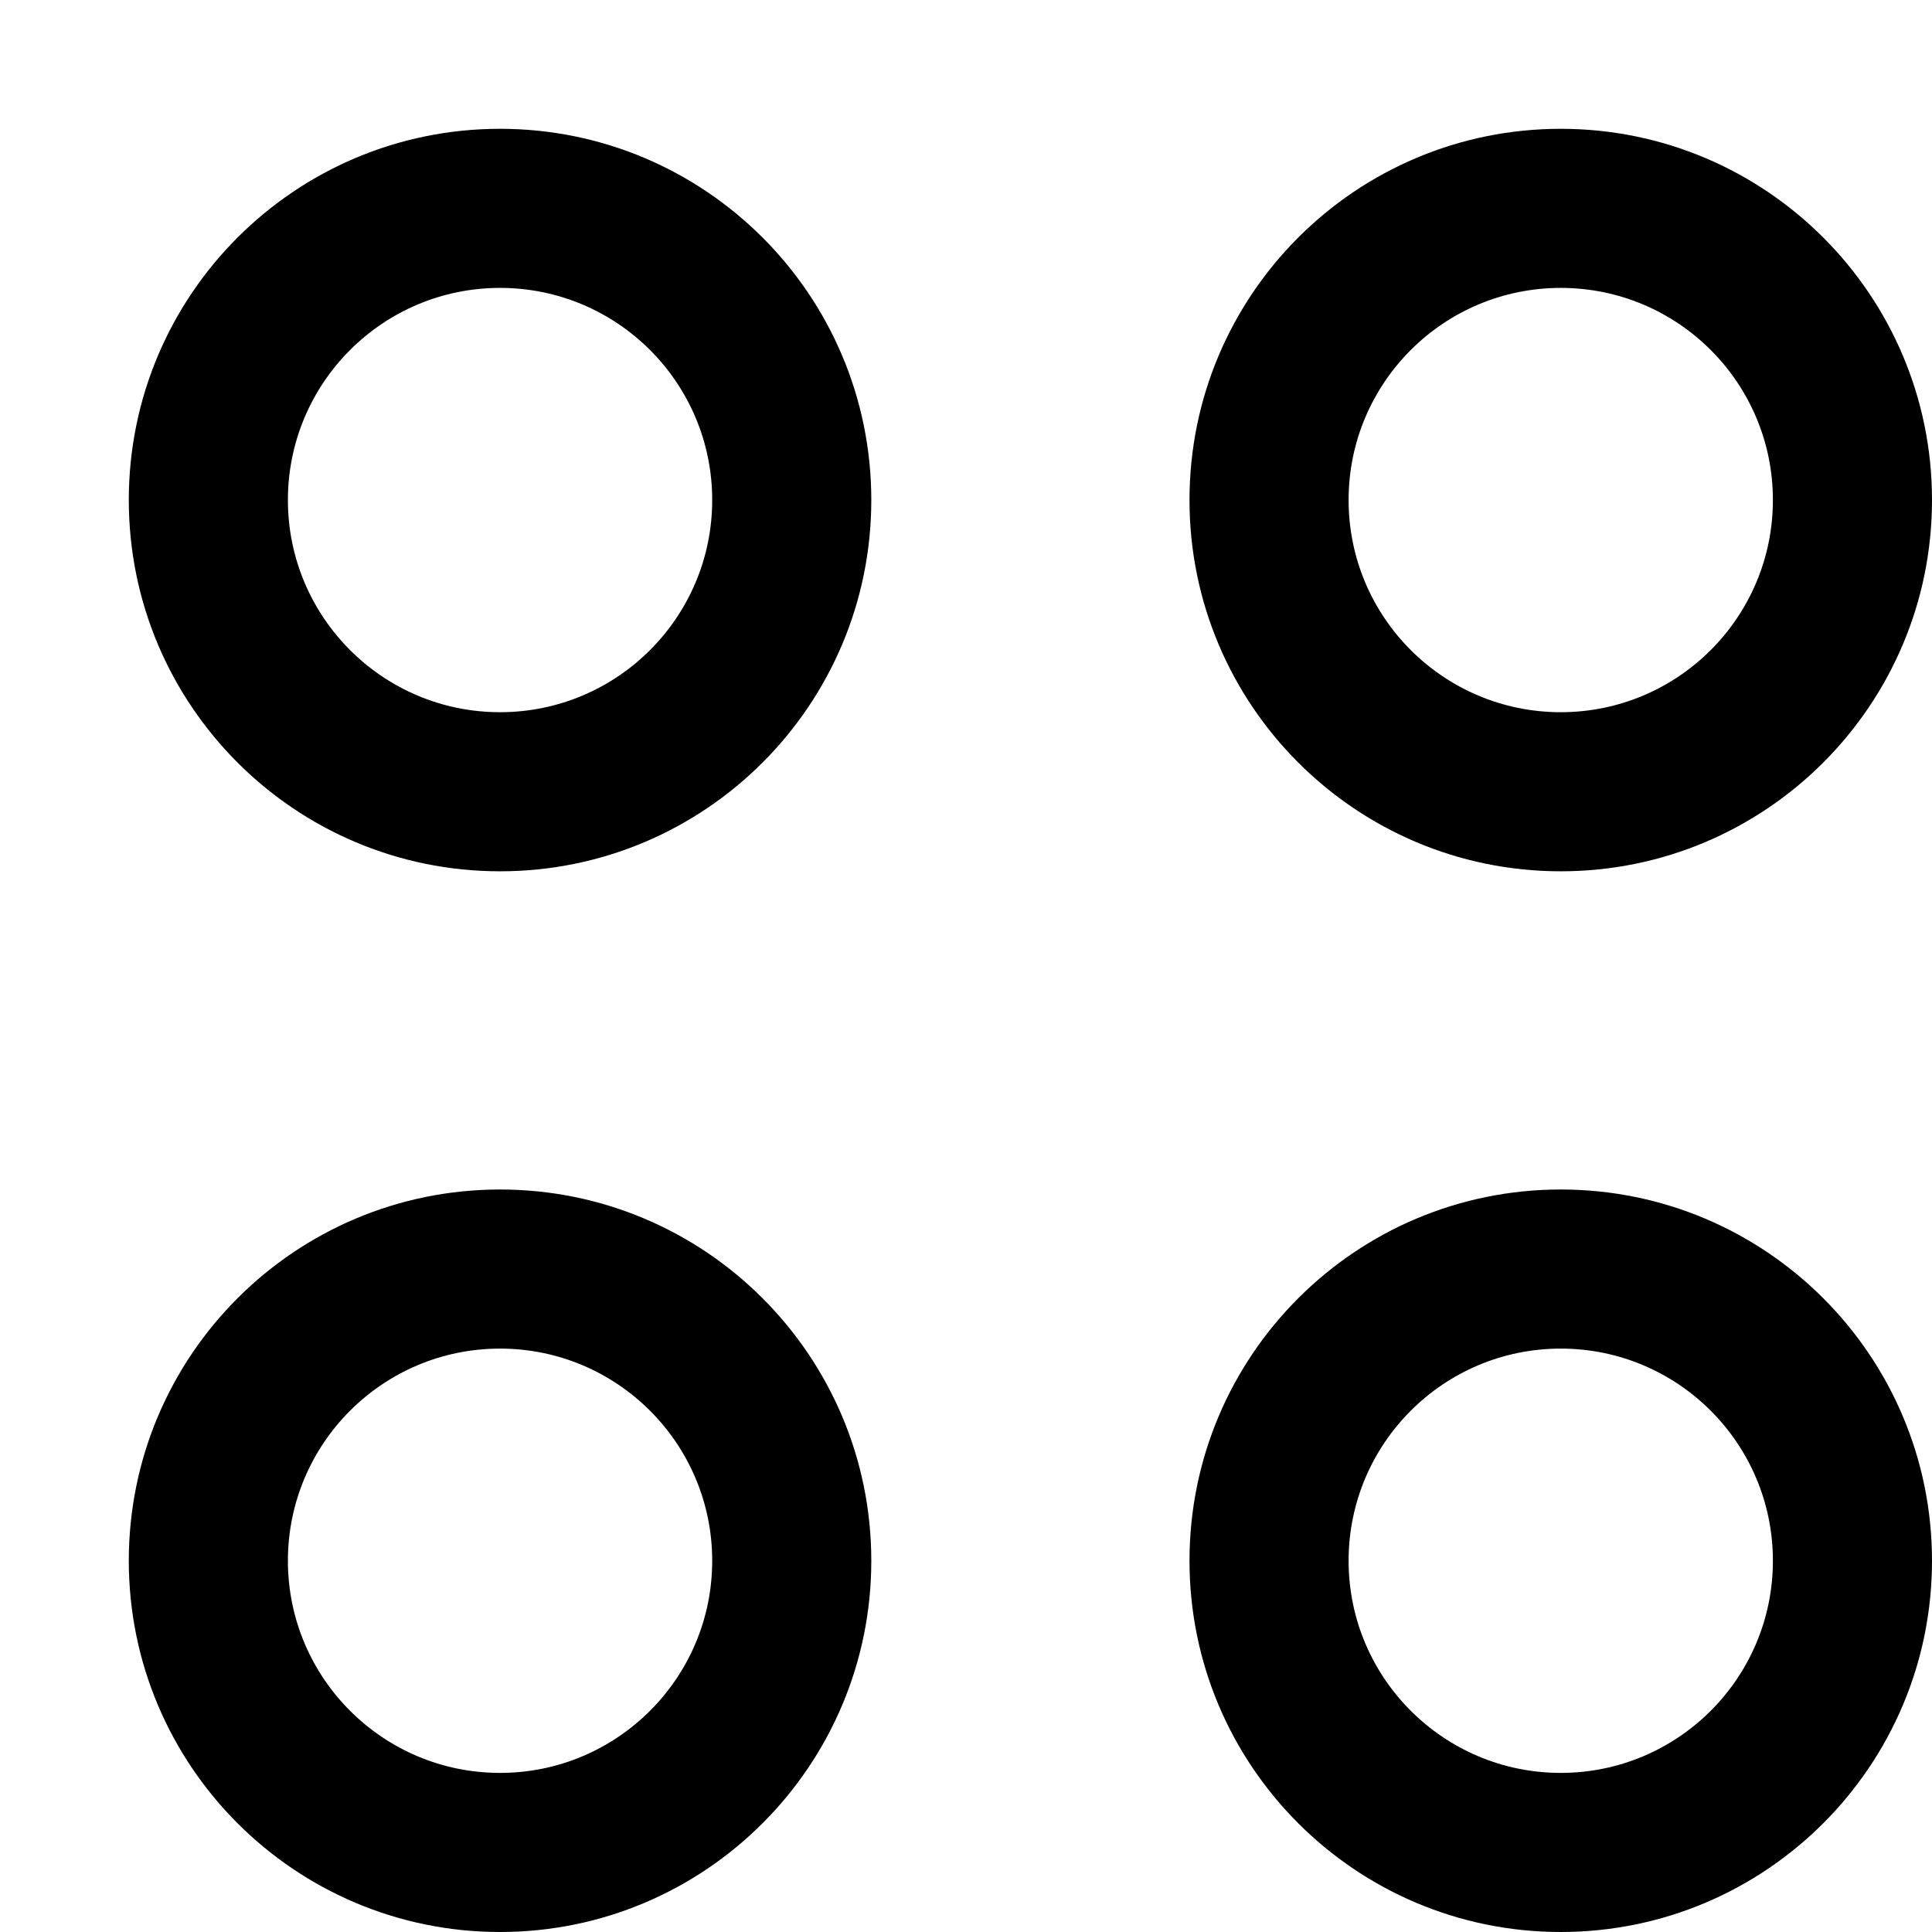 <svg width="60" height="60" viewBox="0 0 60 60" fill="none" xmlns="http://www.w3.org/2000/svg">
<path fill-rule="evenodd" clip-rule="evenodd" d="M4 15.529C4 9.162 9.162 4 15.529 4C21.897 4 27.059 9.162 27.059 15.529C27.059 21.897 21.897 27.059 15.529 27.059C9.162 27.059 4 21.897 4 15.529ZM22.118 15.529C22.118 11.891 19.168 8.941 15.529 8.941C11.891 8.941 8.941 11.891 8.941 15.529C8.941 19.168 11.891 22.118 15.529 22.118C19.168 22.118 22.118 19.168 22.118 15.529Z" fill="black"/>
<path fill-rule="evenodd" clip-rule="evenodd" d="M36.941 15.529C36.941 9.162 42.103 4 48.471 4C54.838 4 60 9.162 60 15.529C60 21.897 54.838 27.059 48.471 27.059C42.103 27.059 36.941 21.897 36.941 15.529ZM55.059 15.529C55.059 11.891 52.109 8.941 48.471 8.941C44.832 8.941 41.882 11.891 41.882 15.529C41.882 19.168 44.832 22.118 48.471 22.118C52.109 22.118 55.059 19.168 55.059 15.529Z" fill="black"/>
<path fill-rule="evenodd" clip-rule="evenodd" d="M4 48.471C4 42.103 9.162 36.941 15.529 36.941C21.897 36.941 27.059 42.103 27.059 48.471C27.059 54.838 21.897 60 15.529 60C9.162 60 4 54.838 4 48.471ZM22.118 48.471C22.118 44.832 19.168 41.882 15.529 41.882C11.891 41.882 8.941 44.832 8.941 48.471C8.941 52.109 11.891 55.059 15.529 55.059C19.168 55.059 22.118 52.109 22.118 48.471Z" fill="black"/>
<path fill-rule="evenodd" clip-rule="evenodd" d="M36.941 48.471C36.941 42.103 42.103 36.941 48.471 36.941C54.838 36.941 60 42.103 60 48.471C60 54.838 54.838 60 48.471 60C42.103 60 36.941 54.838 36.941 48.471ZM55.059 48.471C55.059 44.832 52.109 41.882 48.471 41.882C44.832 41.882 41.882 44.832 41.882 48.471C41.882 52.109 44.832 55.059 48.471 55.059C52.109 55.059 55.059 52.109 55.059 48.471Z" fill="black"/>
</svg>
